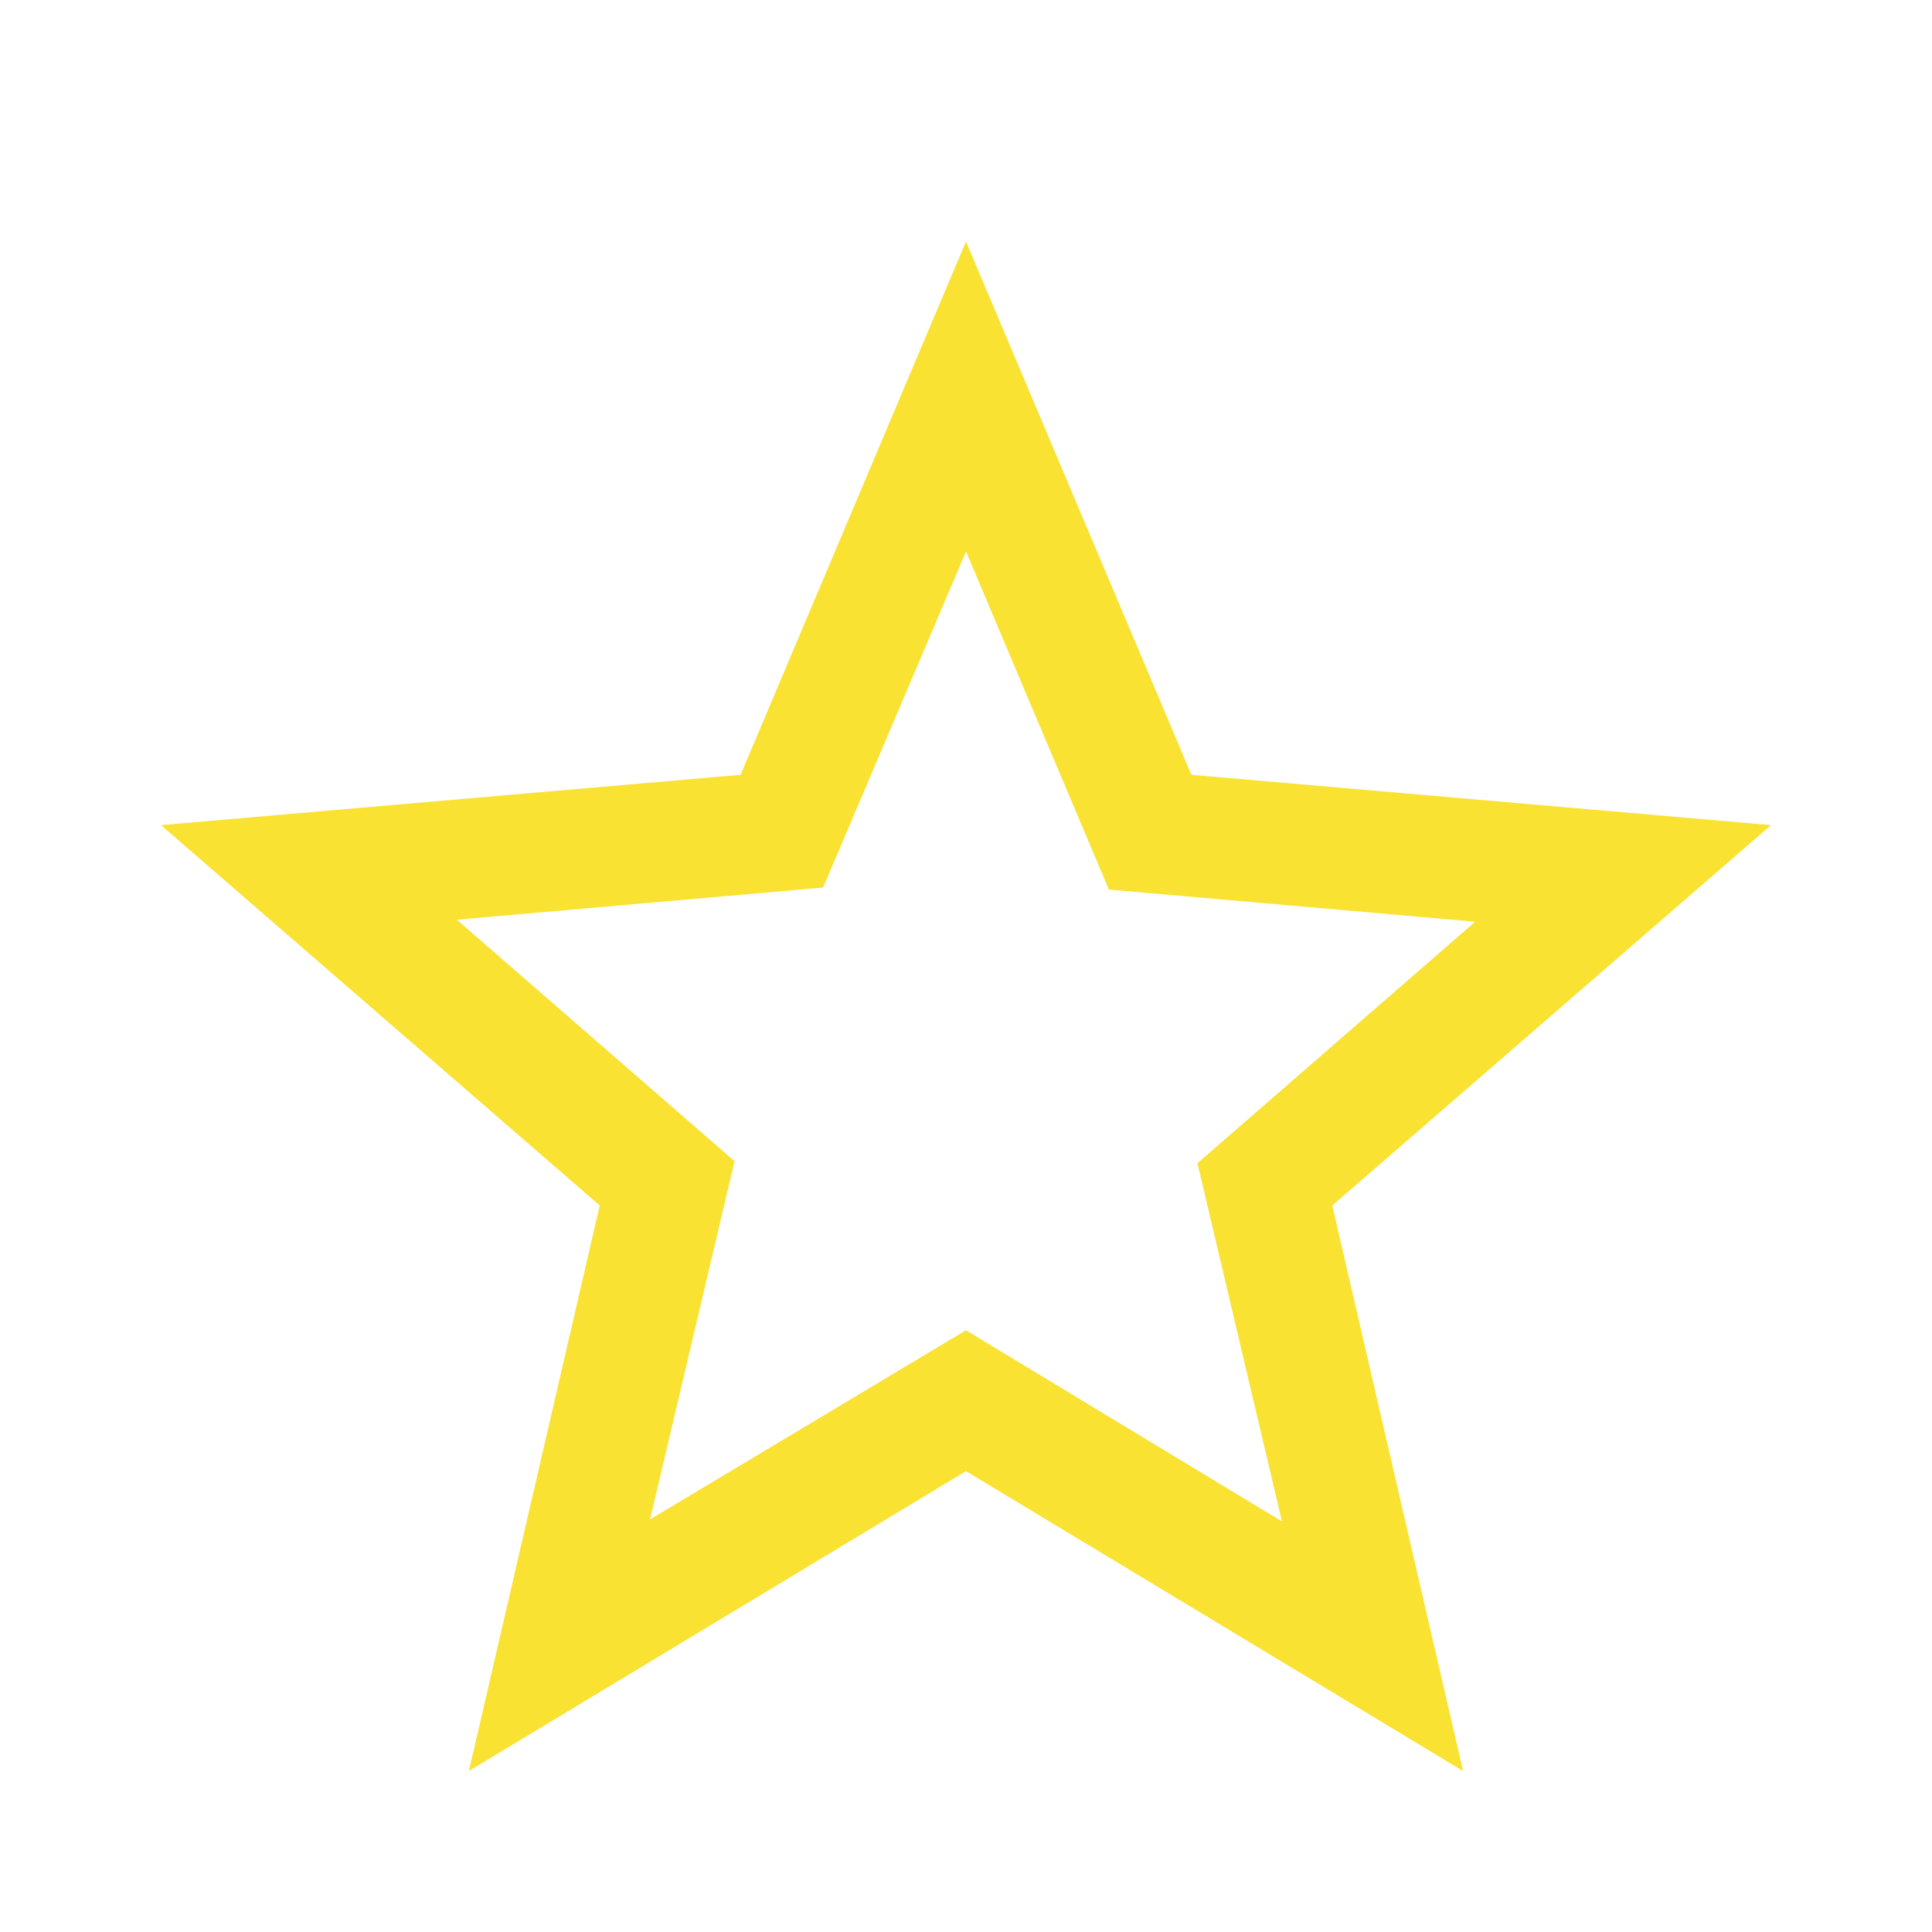 <?xml version="1.0" encoding="UTF-8"?>
<!-- Generated by Pixelmator Pro 2.4.7 -->
<svg width="100" height="100" viewBox="0 0 100 100" xmlns="http://www.w3.org/2000/svg" xmlns:xlink="http://www.w3.org/1999/xlink">
    <path id="Path" fill="#f9e231" stroke="none" d="M 33.646 78.646 L 50 68.854 L 66.354 78.75 L 61.979 60.208 L 76.354 47.708 L 57.396 46.042 L 50 28.542 L 42.604 45.938 L 23.646 47.604 L 38.021 60.104 Z M 24.271 91.667 L 31.042 62.396 L 8.333 42.708 L 38.333 40.104 L 50 12.5 L 61.667 40.104 L 91.667 42.708 L 68.958 62.396 L 75.729 91.667 L 50 76.146 Z M 50 54.688 Z"/>
</svg>
